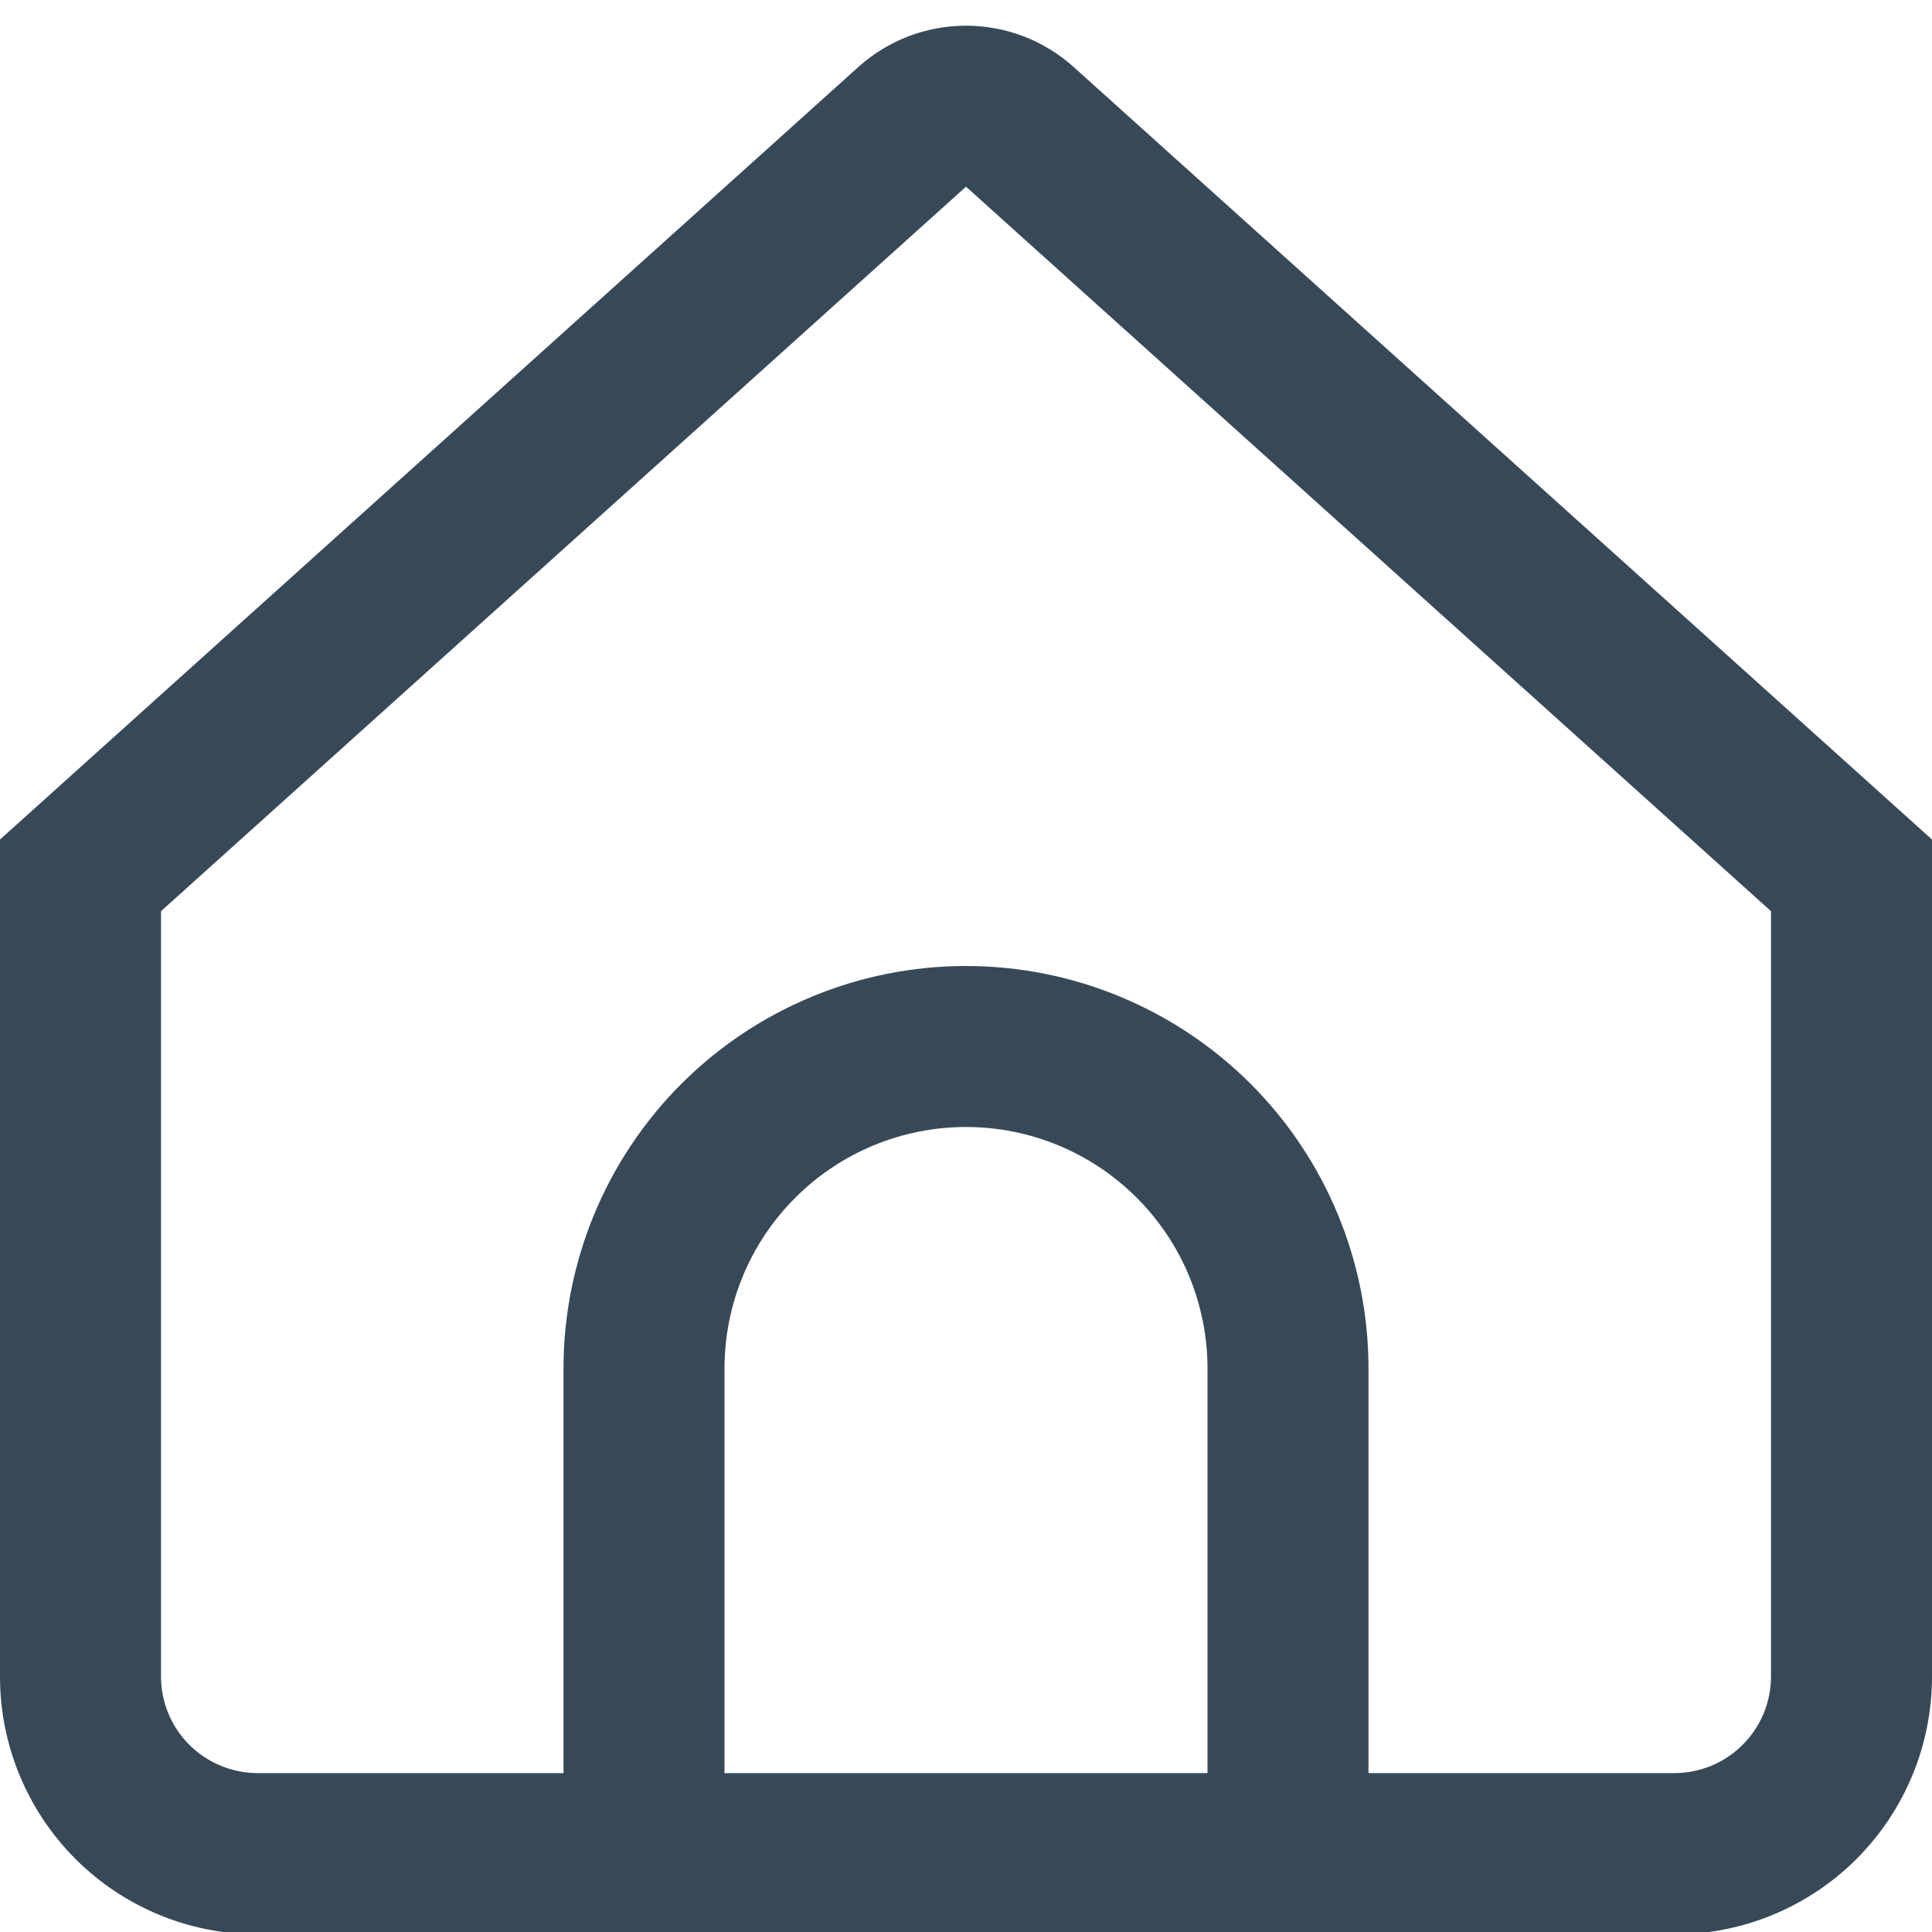 <svg width="24" height="24" viewBox="0 0 24 24" fill="none" xmlns="http://www.w3.org/2000/svg">
<g clip-path="url(#clip0_2572_27471)">
<path d="M13.338 0.833C12.971 0.502 12.494 0.319 12 0.319C11.506 0.319 11.029 0.502 10.662 0.833L0 10.429V20.829C0 21.677 0.337 22.491 0.937 23.092C1.537 23.692 2.351 24.029 3.2 24.029H20.8C21.649 24.029 22.463 23.692 23.063 23.092C23.663 22.491 24 21.677 24 20.829V10.429L13.338 0.833ZM15 22.026H9V17C9 16.204 9.316 15.441 9.879 14.879C10.441 14.316 11.204 14 12 14C12.796 14 13.559 14.316 14.121 14.879C14.684 15.441 15 16.204 15 17V22.026ZM22 20.826C22 21.144 21.874 21.449 21.648 21.674C21.424 21.899 21.118 22.026 20.8 22.026H17V17C17 15.674 16.473 14.402 15.536 13.464C14.598 12.527 13.326 12 12 12C10.674 12 9.402 12.527 8.464 13.464C7.527 14.402 7 15.674 7 17V22.026H3.2C2.882 22.026 2.577 21.899 2.351 21.674C2.126 21.449 2 21.144 2 20.826V11.319L12 2.319L22 11.319V20.826Z" fill="#374957"/>
</g>
<defs>
<clipPath id="clip0_2572_27471">
<rect width="24" height="24" fill="white"/>
</clipPath>
</defs>
</svg>

